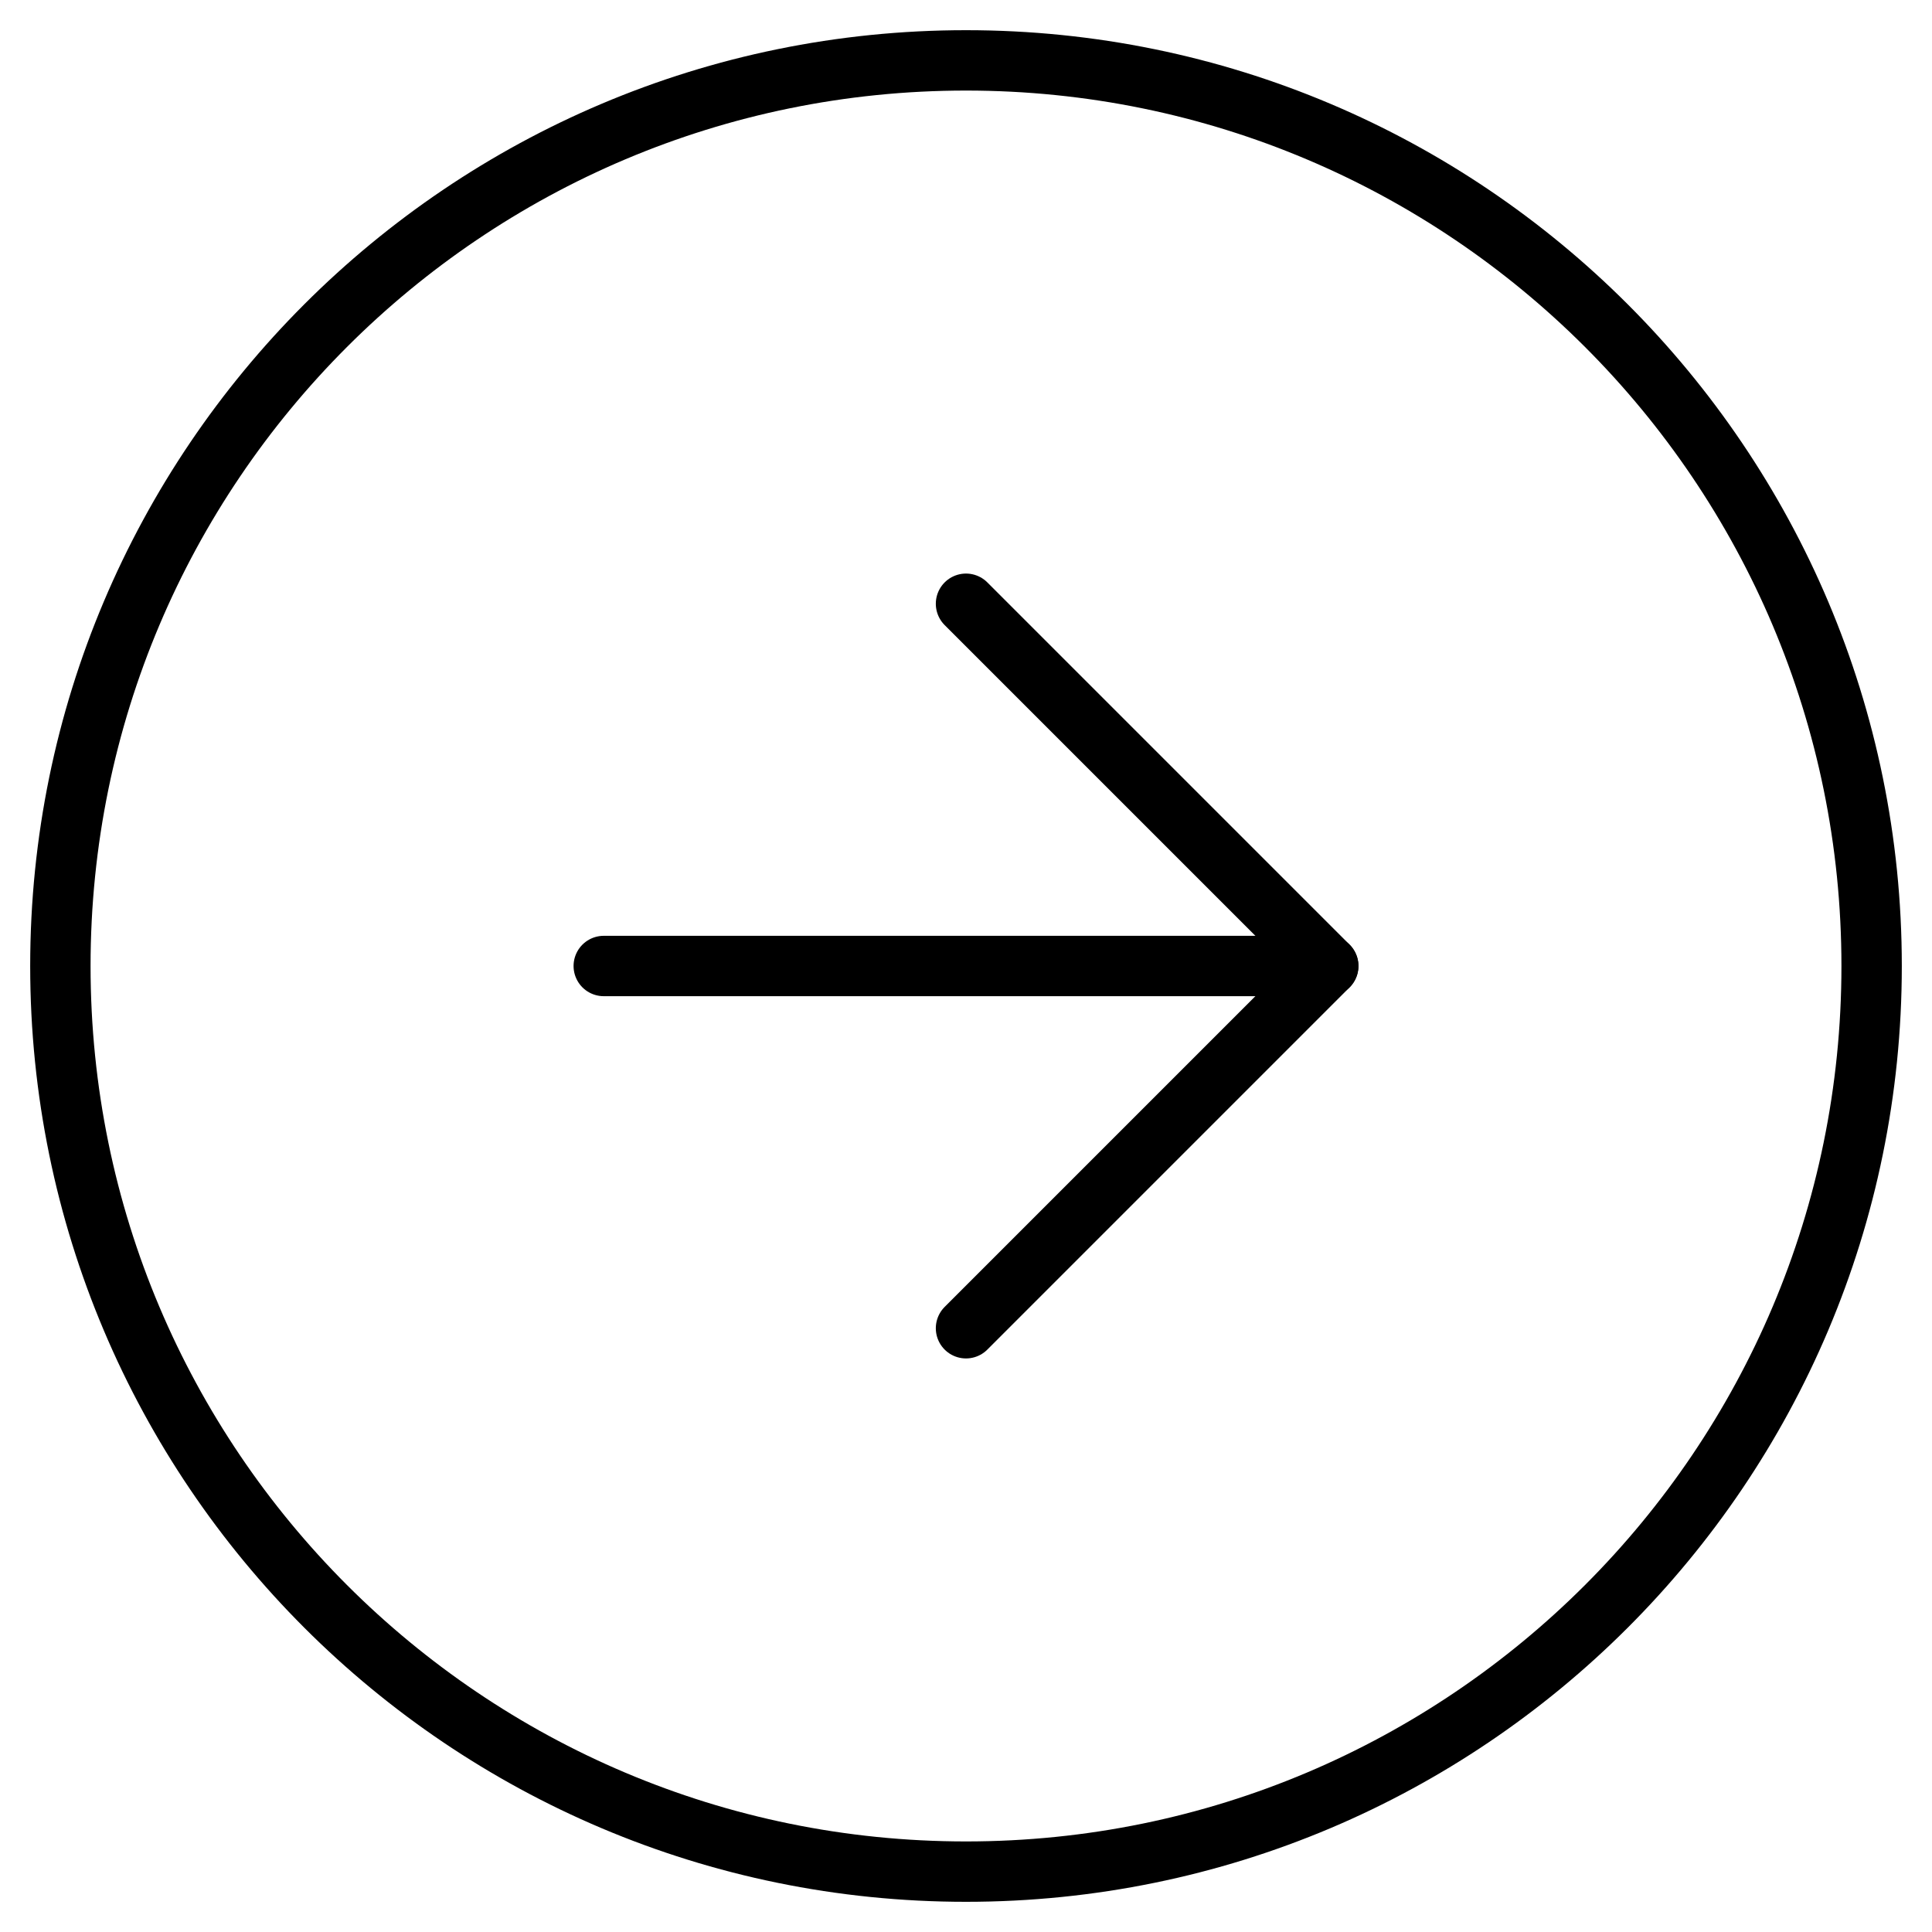 <svg width="32" height="32" viewBox="0 0 32 32" fill="none" xmlns="http://www.w3.org/2000/svg">
<path d="M16 31C24.284 31 31 24.284 31 16C31 7.716 24.284 1 16 1C7.716 1 1 7.716 1 16C1 24.284 7.716 31 16 31Z" stroke="black" stroke-linecap="round" stroke-linejoin="round"/>
<path d="M16 22L22 16L16 10" stroke="black" stroke-linecap="round" stroke-linejoin="round"/>
<path d="M10 16H22" stroke="black" stroke-linecap="round" stroke-linejoin="round"/>
</svg>
